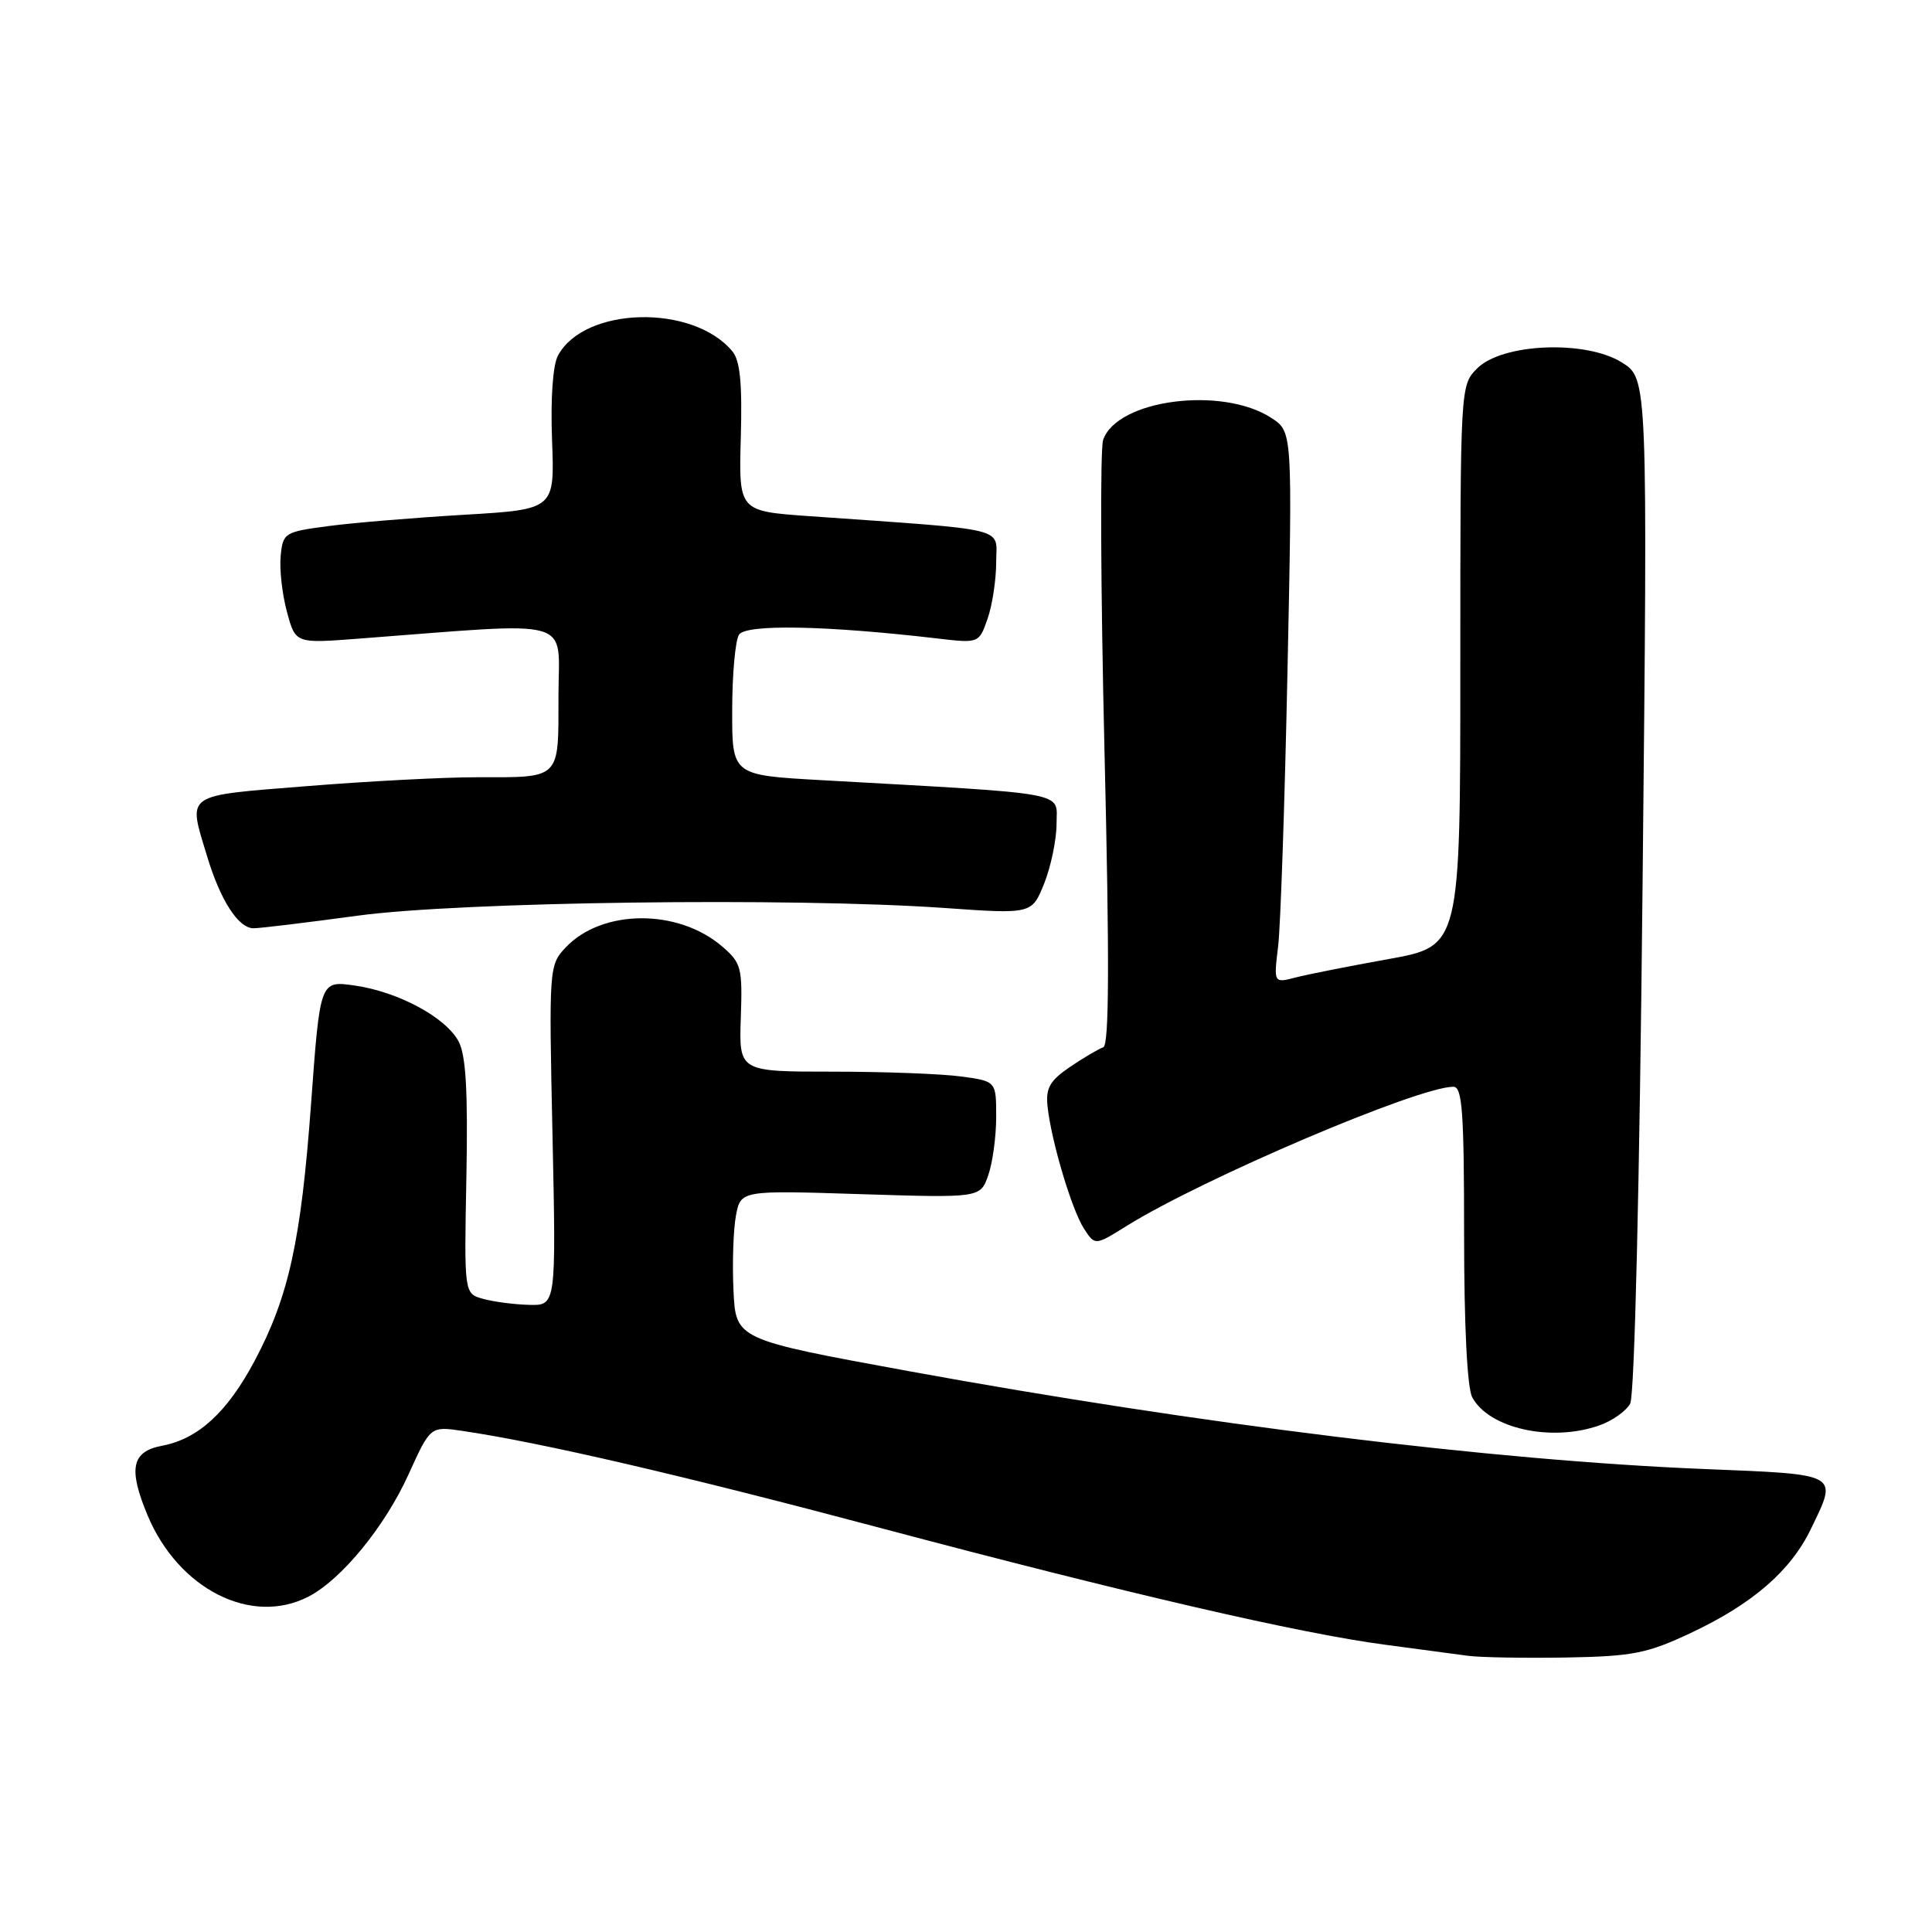 <?xml version="1.0" encoding="UTF-8" standalone="no"?>
<!DOCTYPE svg PUBLIC "-//W3C//DTD SVG 1.1//EN" "http://www.w3.org/Graphics/SVG/1.1/DTD/svg11.dtd" >
<svg xmlns="http://www.w3.org/2000/svg" xmlns:xlink="http://www.w3.org/1999/xlink" version="1.1" viewBox="0 0 256 256">
 <g >
 <path fill="currentColor"
d=" M 224.05 216.37 C 232.20 212.54 237.25 208.17 239.93 202.64 C 243.55 195.16 243.96 195.39 225.75 194.65 C 197.90 193.52 158.91 188.72 120.50 181.70 C 97.50 177.49 97.50 177.49 97.19 171.00 C 97.02 167.42 97.17 162.97 97.51 161.11 C 98.14 157.72 98.14 157.72 114.02 158.23 C 129.90 158.73 129.90 158.73 130.95 155.72 C 131.53 154.06 132.00 150.58 132.00 147.99 C 132.00 143.27 132.00 143.27 127.36 142.64 C 124.81 142.29 117.14 142.00 110.32 142.00 C 97.92 142.00 97.92 142.00 98.16 134.87 C 98.39 128.22 98.23 127.59 95.70 125.42 C 89.84 120.37 79.75 120.44 74.94 125.56 C 72.75 127.89 72.73 128.23 73.21 150.46 C 73.69 173.00 73.69 173.00 70.09 172.90 C 68.12 172.85 65.38 172.49 64.00 172.10 C 61.50 171.41 61.50 171.41 61.80 155.95 C 62.01 144.57 61.74 139.84 60.77 138.00 C 59.07 134.80 52.75 131.40 46.95 130.58 C 42.41 129.94 42.41 129.94 41.22 146.22 C 39.89 164.40 38.27 171.78 33.75 180.30 C 30.12 187.13 26.26 190.67 21.47 191.57 C 17.44 192.33 16.97 194.59 19.55 200.78 C 23.65 210.58 33.32 215.47 40.87 211.56 C 45.25 209.30 51.00 202.28 54.14 195.35 C 57.03 188.98 57.03 188.98 61.26 189.60 C 71.62 191.12 90.57 195.52 116.68 202.47 C 149.31 211.14 172.15 216.43 183.50 217.93 C 187.90 218.51 192.85 219.17 194.50 219.40 C 196.15 219.62 202.00 219.72 207.50 219.63 C 216.37 219.47 218.24 219.10 224.05 216.37 Z  M 211.87 188.89 C 213.62 188.29 215.48 186.97 216.01 185.98 C 216.59 184.90 217.25 157.15 217.65 117.17 C 218.33 50.17 218.33 50.17 214.91 48.03 C 210.12 45.03 199.07 45.48 195.74 48.81 C 193.50 51.06 193.50 51.06 193.50 88.22 C 193.50 125.37 193.50 125.37 184.00 127.08 C 178.78 128.02 173.21 129.12 171.64 129.53 C 168.77 130.27 168.77 130.27 169.36 125.39 C 169.68 122.70 170.24 106.26 170.60 88.86 C 171.26 57.21 171.26 57.21 168.48 55.39 C 161.96 51.12 147.98 52.94 146.17 58.30 C 145.76 59.51 145.84 78.03 146.35 99.45 C 147.02 127.45 146.97 138.51 146.19 138.77 C 145.59 138.97 143.61 140.14 141.80 141.36 C 139.13 143.17 138.56 144.15 138.80 146.55 C 139.27 151.09 141.99 160.24 143.62 162.78 C 145.09 165.06 145.09 165.06 149.29 162.44 C 159.40 156.15 187.92 144.00 192.58 144.00 C 193.76 144.00 194.00 147.33 194.00 163.57 C 194.00 175.65 194.41 183.90 195.08 185.15 C 197.29 189.27 205.52 191.11 211.87 188.89 Z  M 47.33 121.34 C 60.94 119.48 104.90 118.90 125.12 120.31 C 136.73 121.13 136.73 121.13 138.37 117.04 C 139.26 114.80 140.00 111.23 140.00 109.12 C 140.00 104.84 142.23 105.25 108.75 103.37 C 97.00 102.71 97.00 102.71 97.02 94.10 C 97.02 89.37 97.43 84.87 97.92 84.10 C 98.82 82.68 109.46 82.88 124.11 84.59 C 129.72 85.25 129.72 85.25 130.86 81.98 C 131.49 80.18 132.00 76.80 132.00 74.48 C 132.00 69.76 134.20 70.30 107.19 68.39 C 97.89 67.73 97.89 67.73 98.16 57.98 C 98.36 50.79 98.07 47.78 97.04 46.55 C 91.81 40.25 77.42 40.61 73.93 47.12 C 73.25 48.40 72.94 52.83 73.15 58.36 C 73.50 67.50 73.50 67.50 61.50 68.21 C 54.90 68.60 46.80 69.27 43.50 69.71 C 37.68 70.48 37.49 70.60 37.19 73.68 C 37.02 75.43 37.39 78.75 38.02 81.06 C 39.15 85.26 39.15 85.26 47.32 84.64 C 76.73 82.41 74.00 81.63 74.00 92.25 C 74.00 103.39 74.39 103.00 63.17 102.99 C 58.95 102.98 48.86 103.51 40.75 104.16 C 24.22 105.49 24.90 105.02 27.42 113.39 C 29.19 119.29 31.58 123.00 33.60 123.00 C 34.46 123.00 40.64 122.25 47.33 121.34 Z "/>
</g>
</svg>